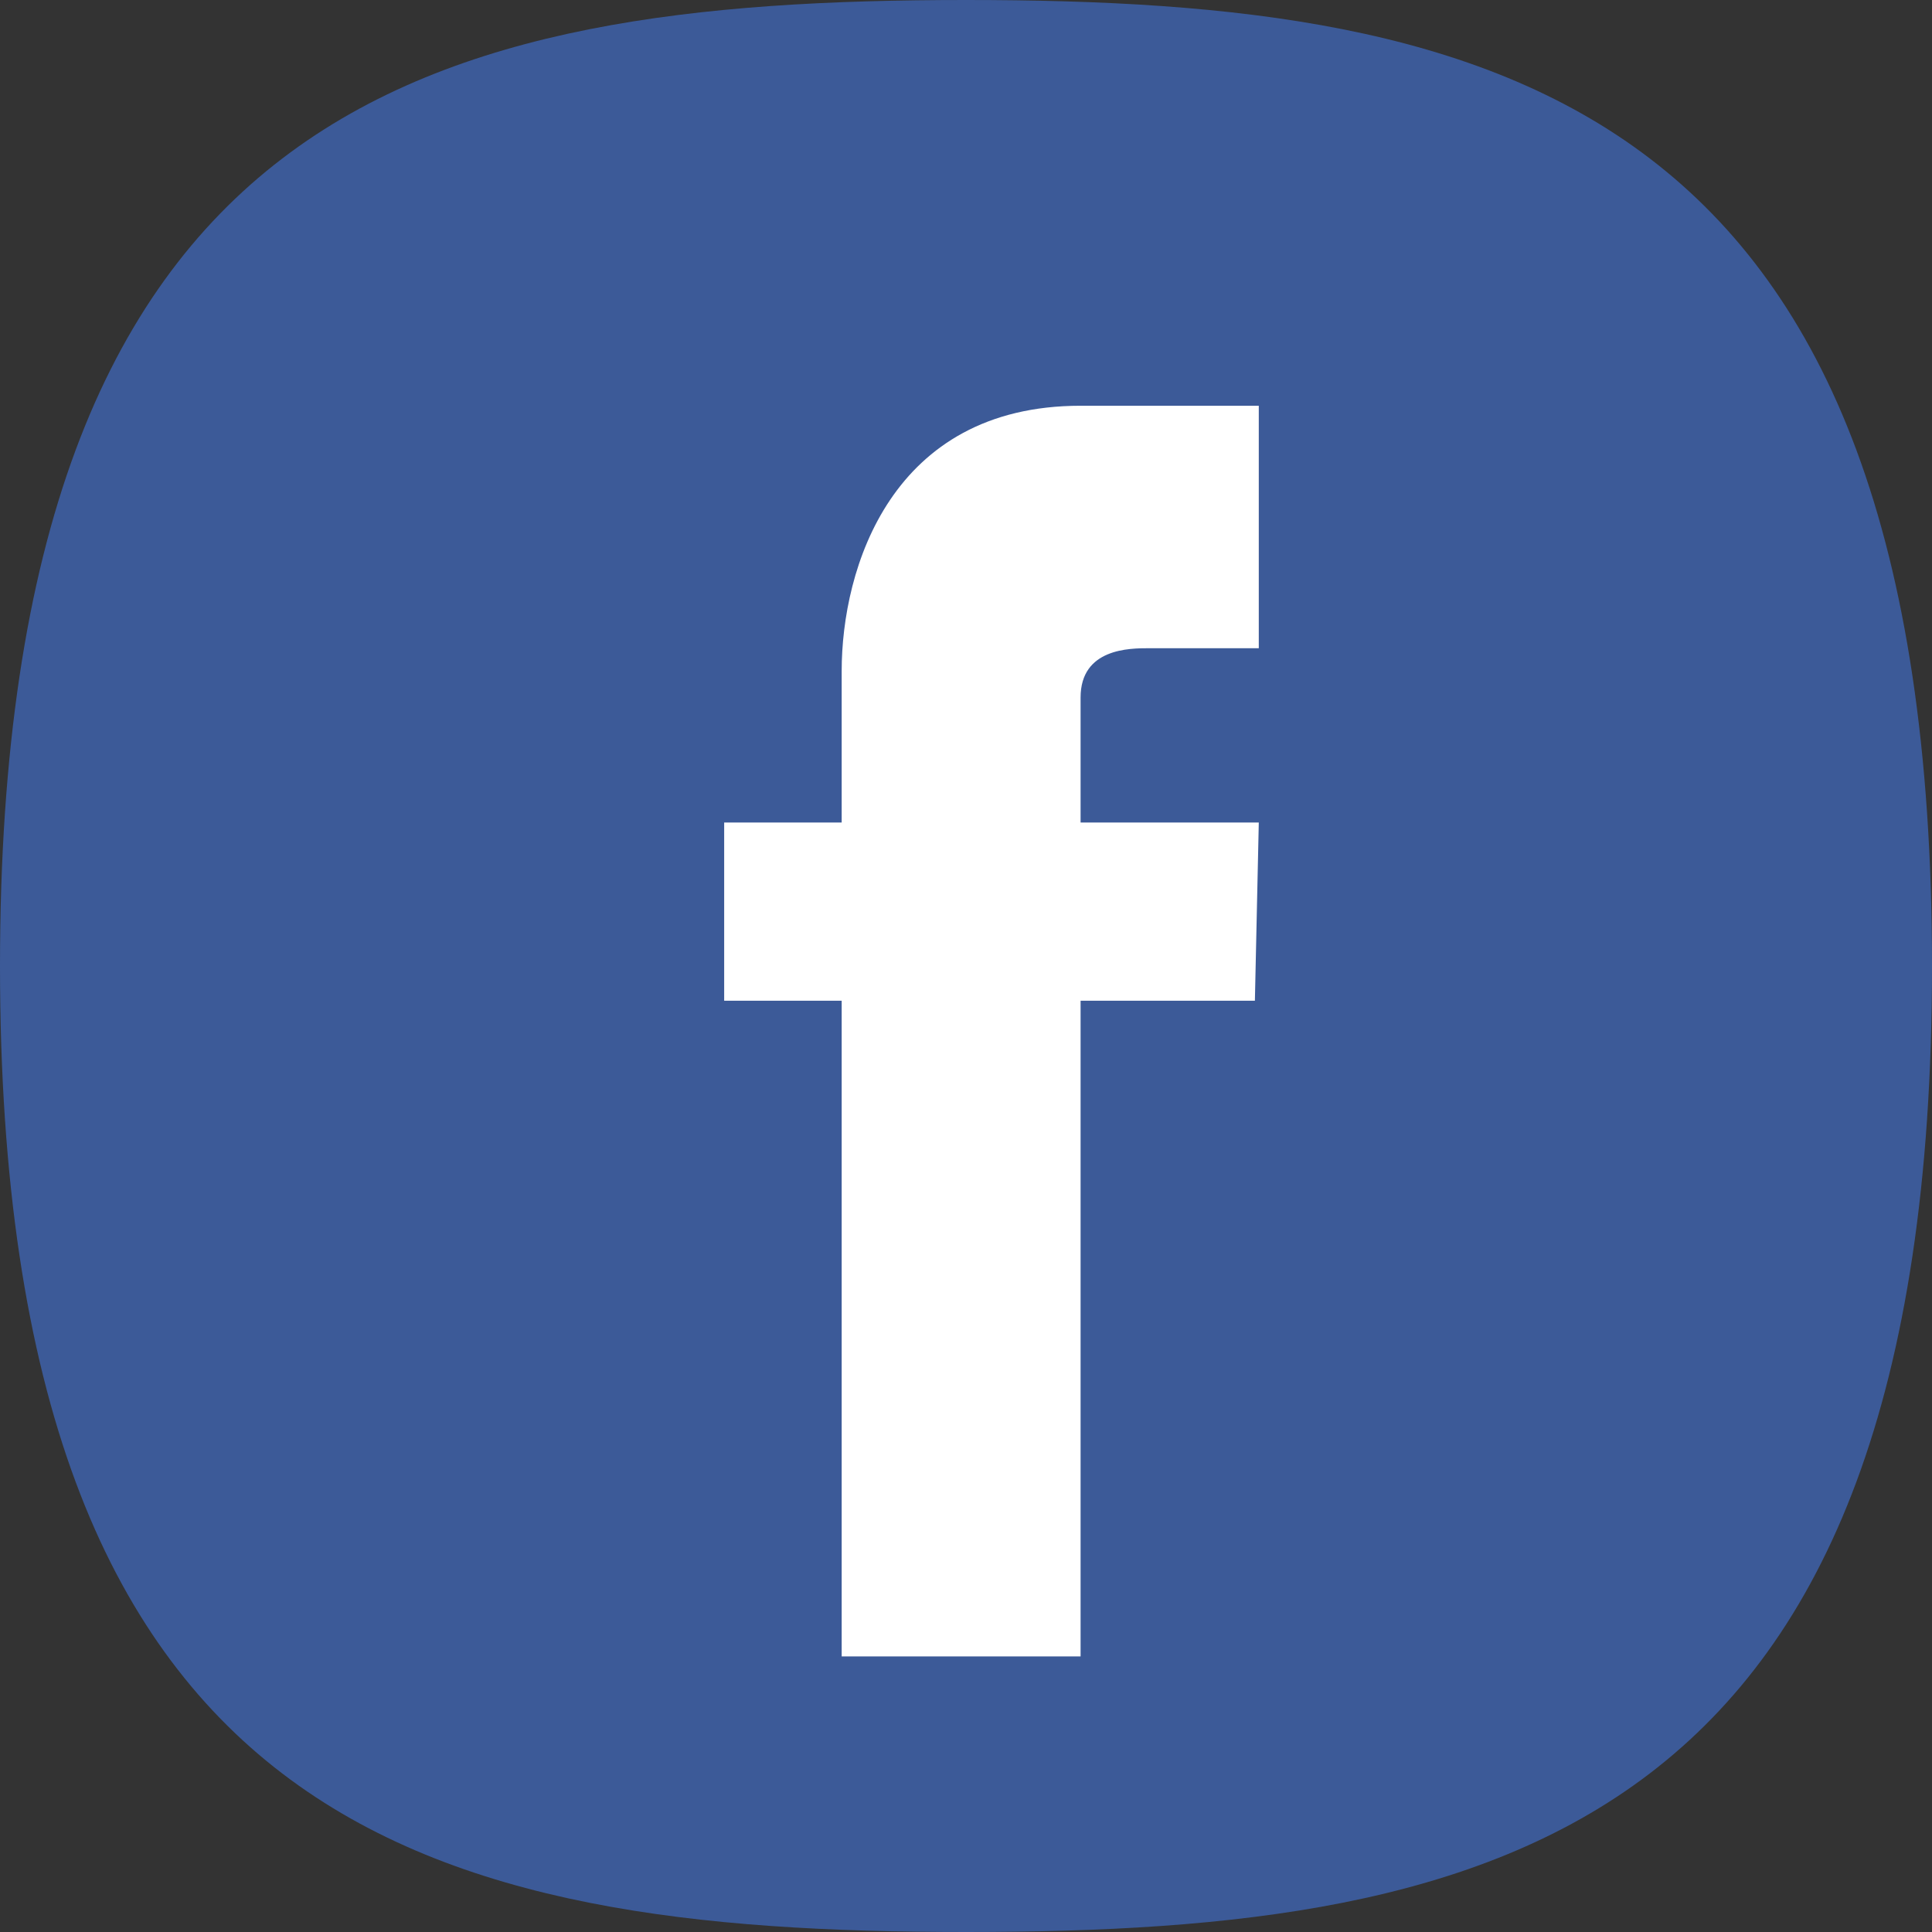 <svg xmlns="http://www.w3.org/2000/svg" viewBox="0 123.3 595.2 595.2">
	<rect x="0" y="123.3" width="595.2" height="595.2" fill="#333333" stroke="none"/>
	<path fill="#3C5A98" d="M297.6 123.3C132.6 123.3 0 154.4 0 420.9s132.6 297.6 297.6 297.6 297.6-31.1 297.6-297.6-132.5-297.6-297.6-297.6z"/>
	<path fill="#FFF" d="M388.9 323h-35c-5.8 0-21 0-21 15.2v38.5h54.9l-1.2 54.9h-53.7v202h-73.6v-202h-36.2v-54.9h36.2V330c0-31.5 15.2-81.7 73.6-81.7h54.9V323h1.1z"/>
</svg>
